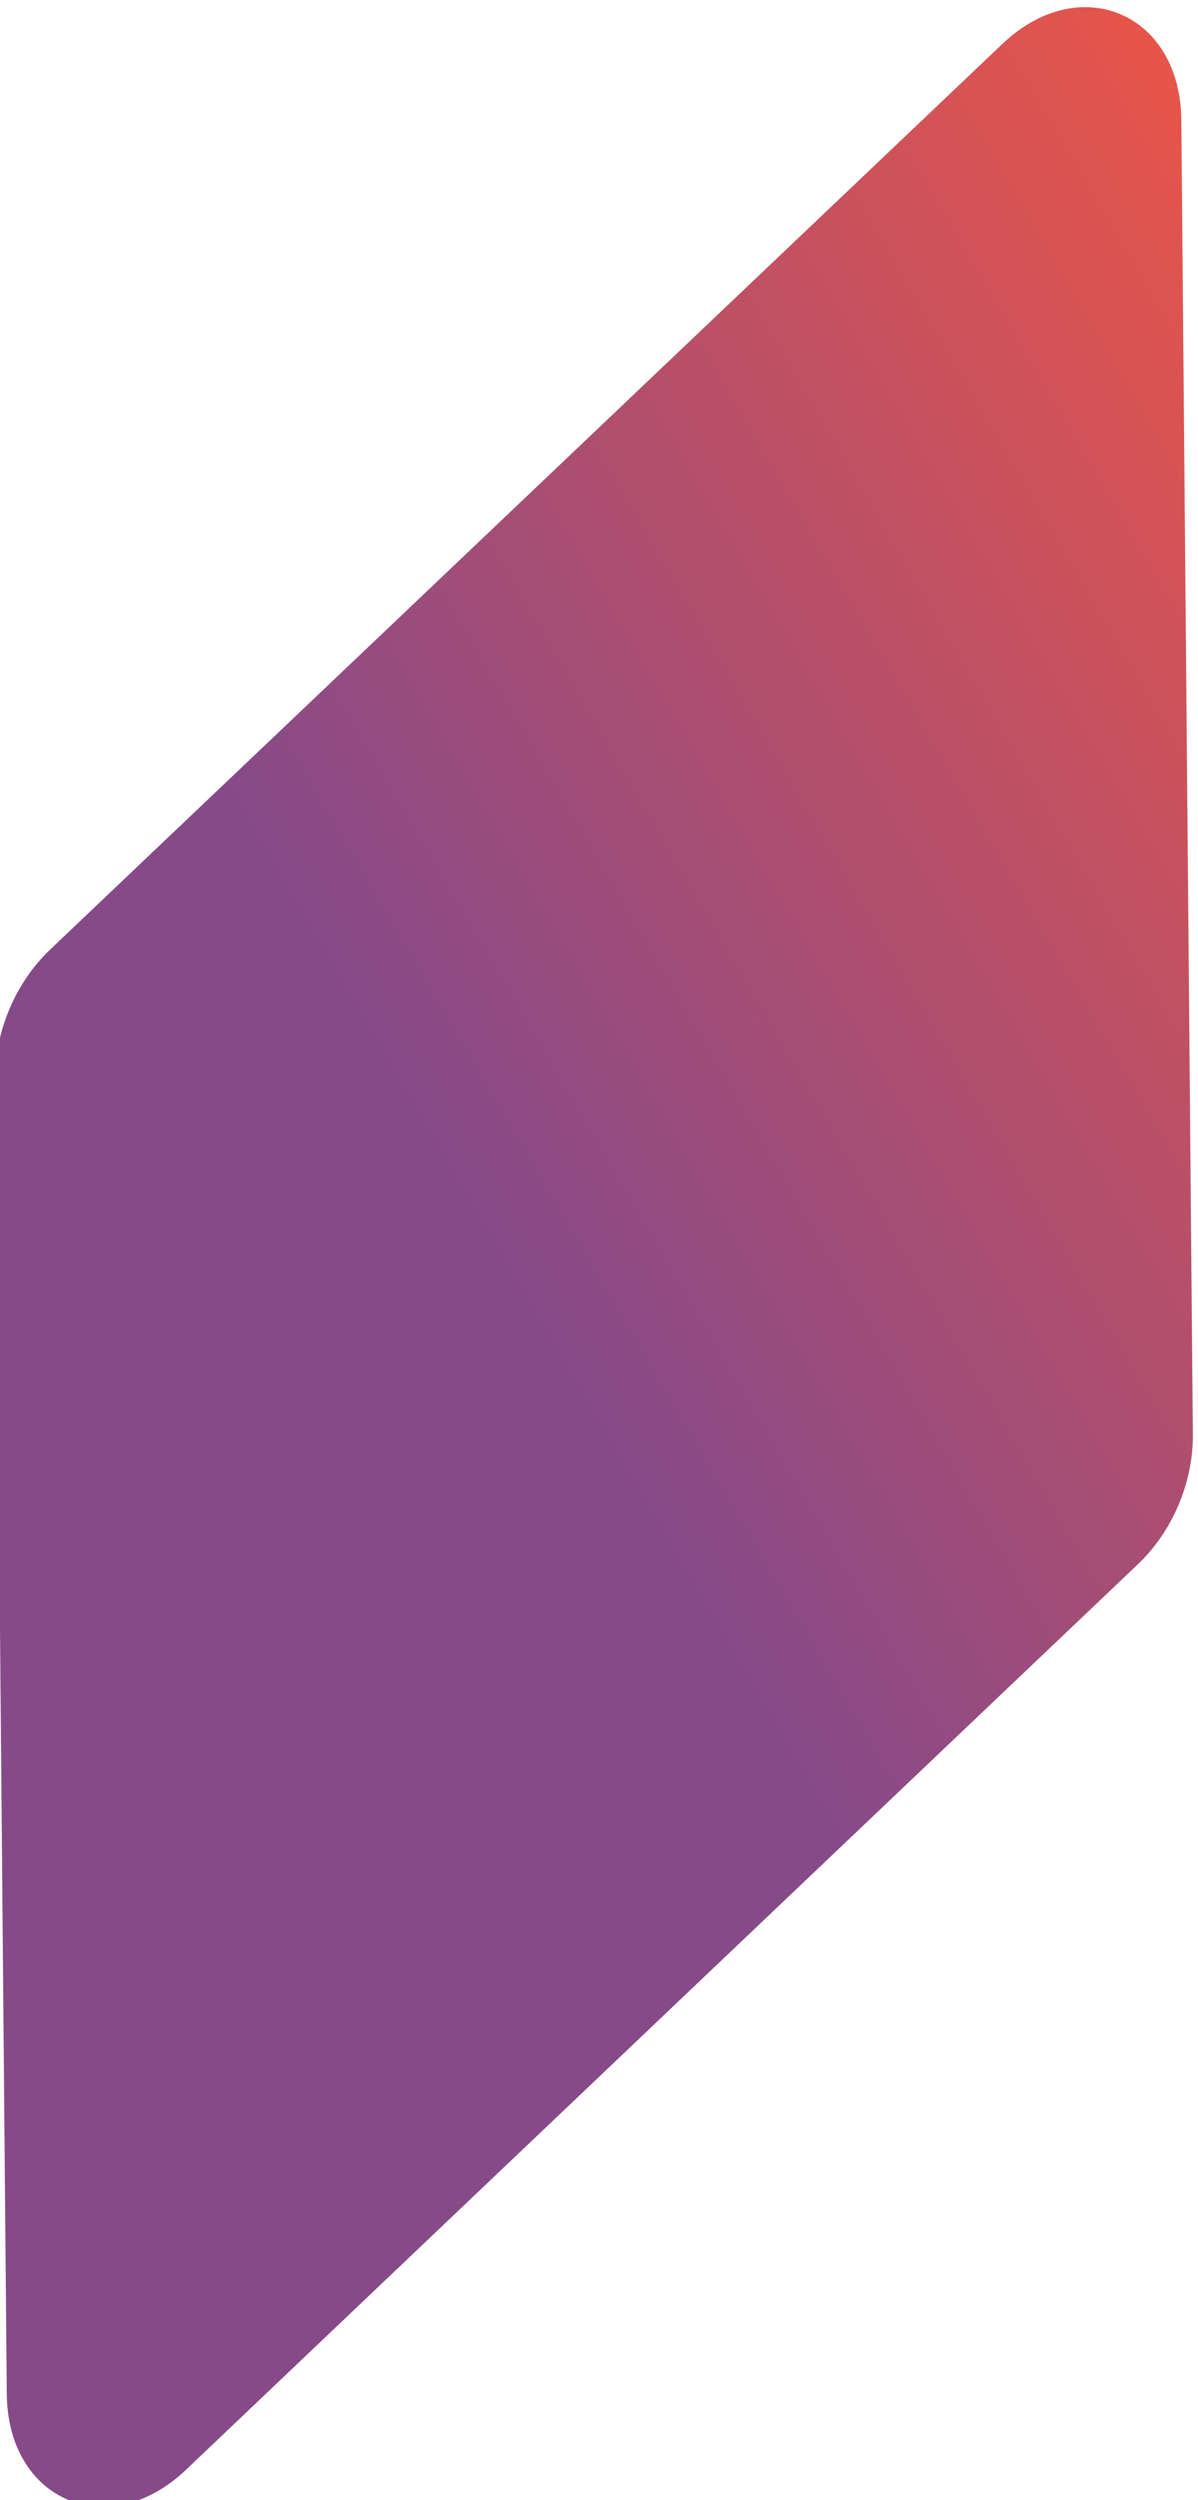 <?xml version="1.0" encoding="UTF-8" standalone="no"?>
<!-- Created with Inkscape (http://www.inkscape.org/) -->

<svg
   version="1.1"
   id="svg1"
   width="14.957"
   height="31.191"
   viewBox="0 0 14.957 31.191"
   xmlns:xlink="http://www.w3.org/1999/xlink"
   xmlns="http://www.w3.org/2000/svg"
   xmlns:svg="http://www.w3.org/2000/svg">
  <defs
     id="defs1">
    <linearGradient
       x1="0"
       y1="0"
       x2="1"
       y2="0"
       gradientUnits="userSpaceOnUse"
       gradientTransform="matrix(-17.766,-10.257,-10.257,17.766,196.859,262.05)"
       spreadMethod="pad"
       id="linearGradient2756">
      <stop
         style="stop-opacity:1;stop-color:#e95548;"
         offset="0"
         id="stop2754" />
      <stop
         style="stop-opacity:1;stop-color:#874a89;"
         offset="0.537"
         id="stop2755" />
      <stop
         style="stop-opacity:1;stop-color:#874a89;"
         offset="1"
         id="stop2756" />
    </linearGradient>
  </defs>
  <g
     id="layer-MC0"
     transform="translate(-8240.796,-435.544)">
    <path
       id="path2756"
       d="m 191.8,268.273 -8.918,-8.475 c -0.324,-0.308 -0.519,-0.768 -0.515,-1.215 v 0 l 0.109,-12.302 c 0.009,-1.001 0.951,-1.401 1.678,-0.711 v 0 l 8.917,8.476 c 0.324,0.308 0.518,0.767 0.514,1.214 v 0 l -0.108,12.302 c -0.006,0.658 -0.415,1.056 -0.901,1.056 v 0 c -0.253,0 -0.527,-0.108 -0.776,-0.345"
       transform="matrix(1.333,0,0,-1.333,7997.64,793.701)"
       style="fill:url(#linearGradient2756);stroke:none" />
  </g>
</svg>

